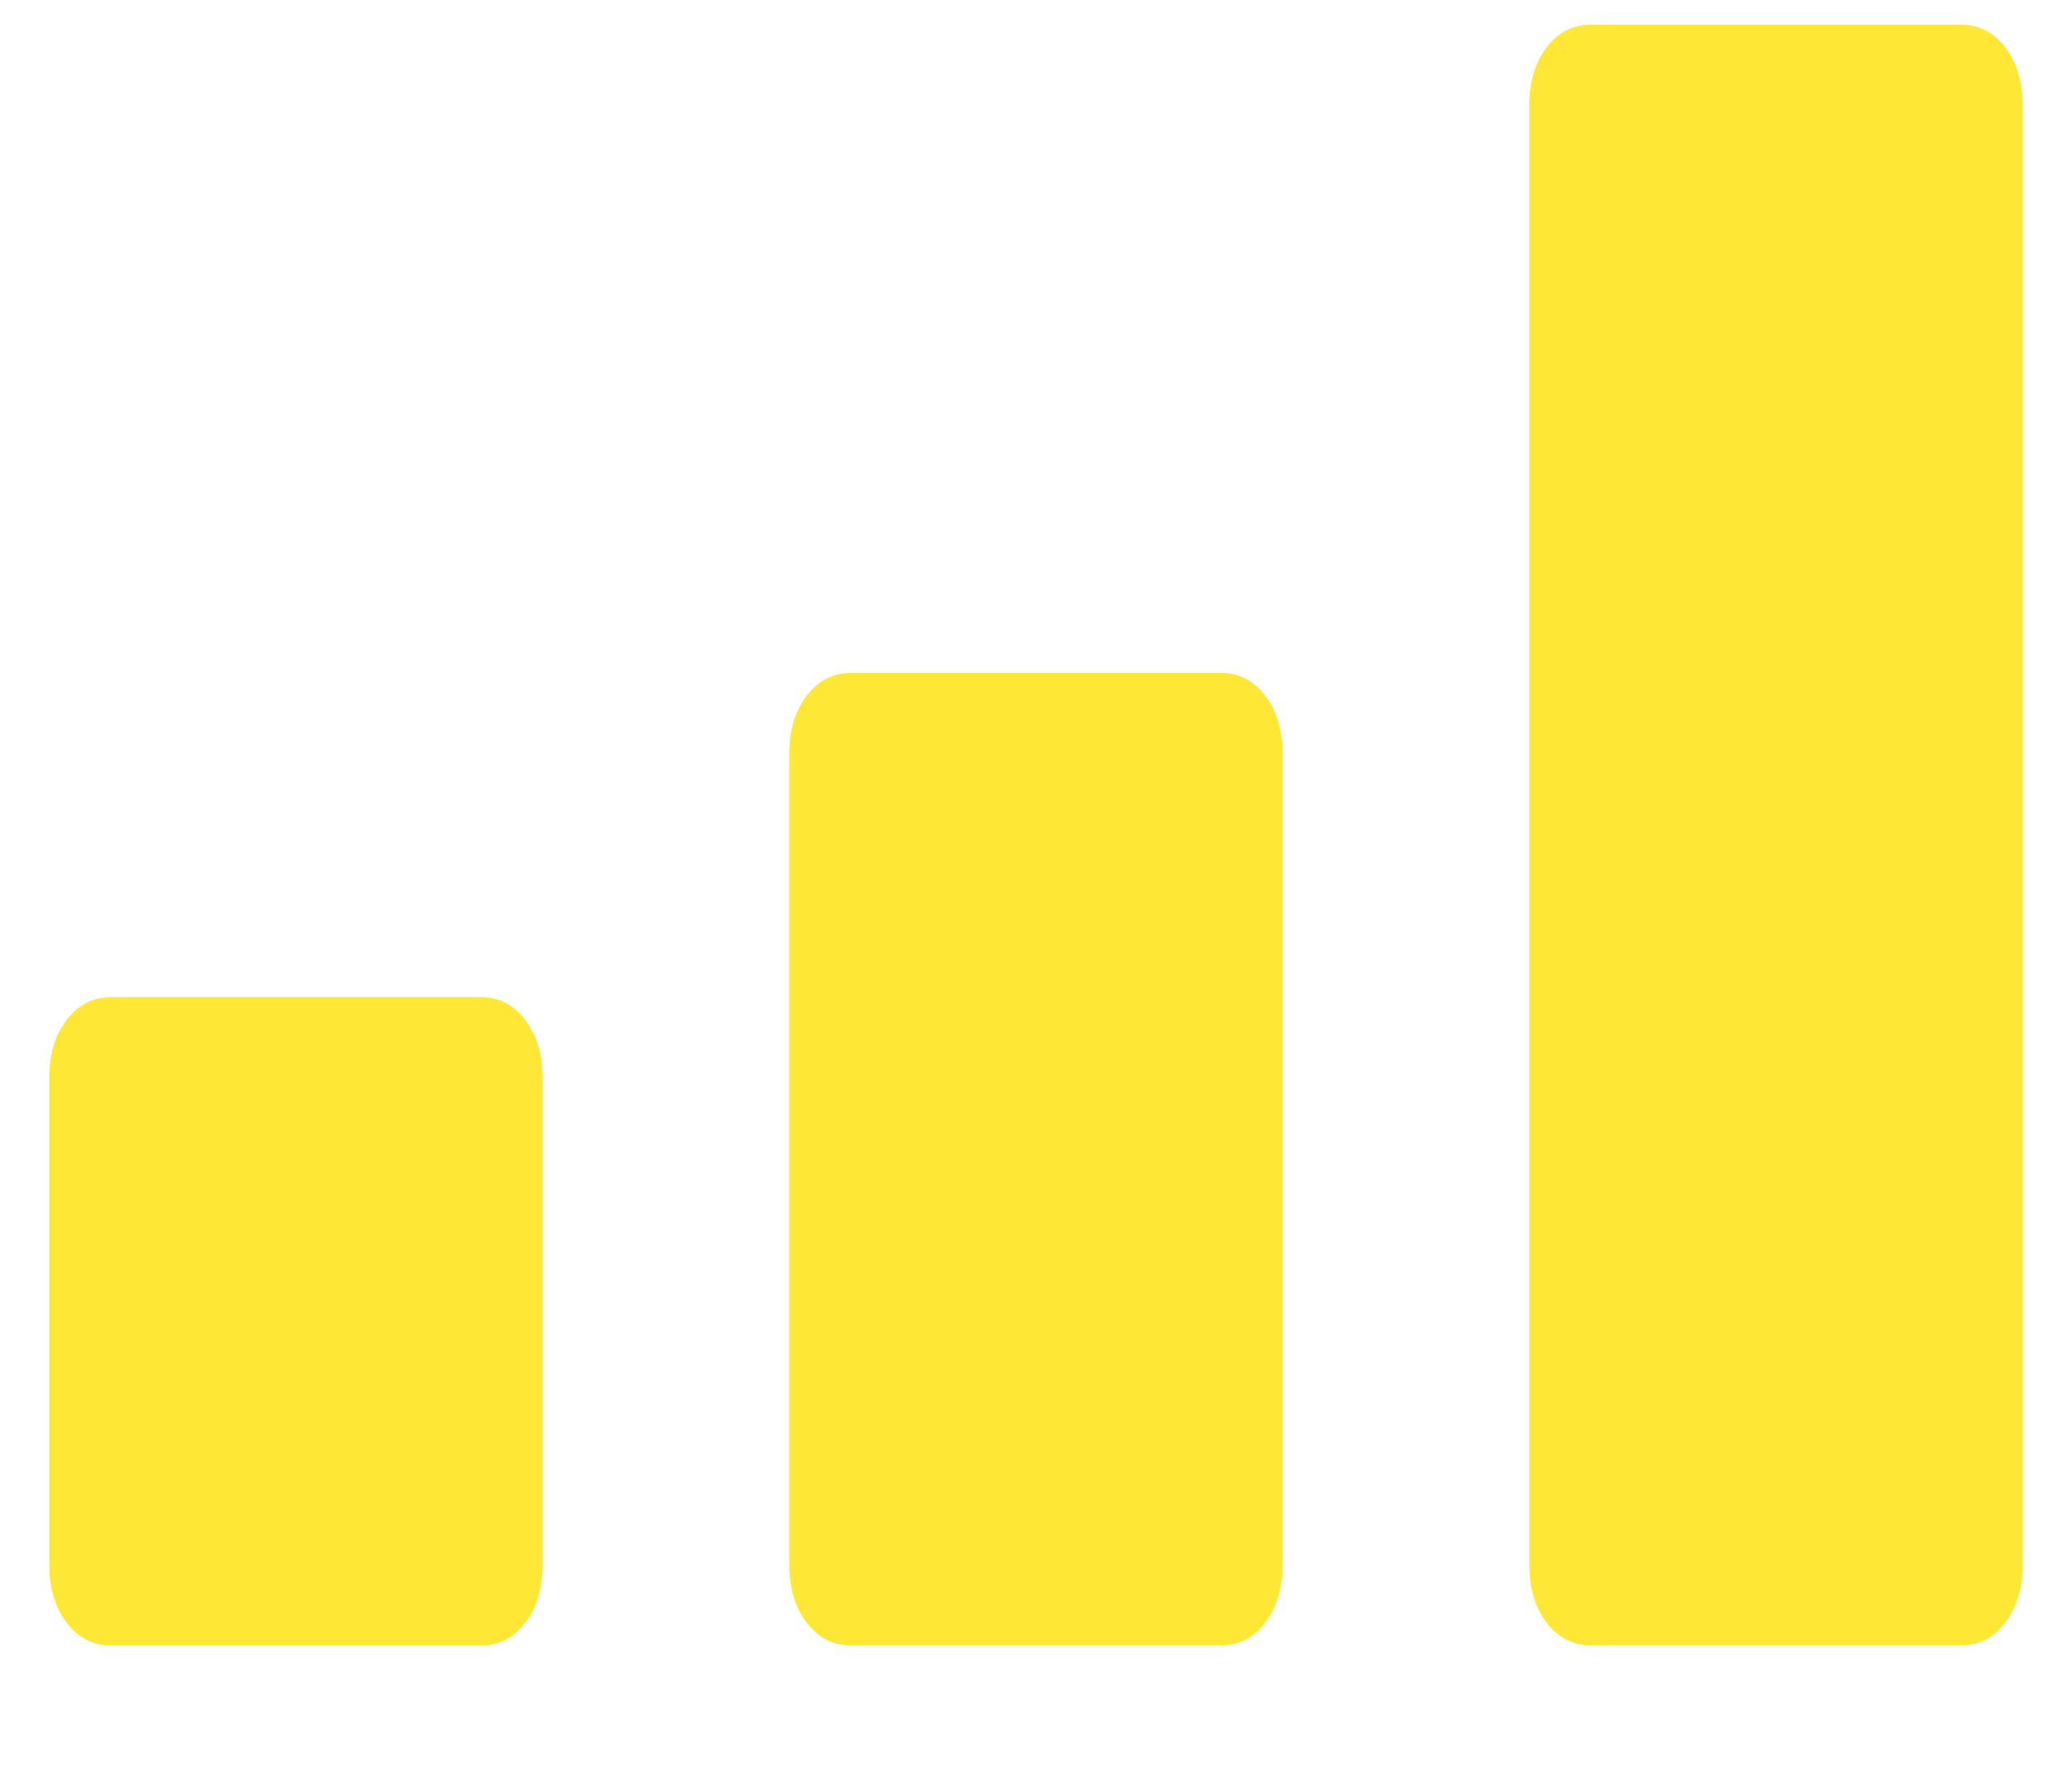 <svg width="14" height="12" viewBox="0 0 14 12" fill="none" xmlns="http://www.w3.org/2000/svg">
<path d="M3.25 6.738H0.75C0.628 6.738 0.529 6.789 0.45 6.892C0.372 6.994 0.333 7.126 0.333 7.285V10.571C0.333 10.731 0.372 10.862 0.45 10.964C0.529 11.068 0.628 11.119 0.75 11.119H3.25C3.371 11.119 3.471 11.067 3.549 10.964C3.627 10.862 3.666 10.731 3.666 10.571V7.285C3.666 7.126 3.627 6.995 3.549 6.892C3.471 6.789 3.371 6.738 3.25 6.738Z" fill="#FFE835"/>
<path d="M13.25 0.167H10.75C10.628 0.167 10.529 0.218 10.45 0.32C10.372 0.423 10.333 0.554 10.333 0.714V10.571C10.333 10.731 10.372 10.862 10.45 10.964C10.529 11.067 10.628 11.118 10.75 11.118H13.25C13.371 11.118 13.471 11.067 13.549 10.964C13.627 10.862 13.667 10.731 13.667 10.571V0.714C13.667 0.554 13.627 0.423 13.549 0.32C13.471 0.218 13.371 0.167 13.25 0.167Z" fill="#FFE835"/>
<path d="M8.25 4.547H5.75C5.628 4.547 5.528 4.599 5.45 4.701C5.372 4.804 5.333 4.935 5.333 5.095V10.57C5.333 10.73 5.372 10.862 5.45 10.964C5.528 11.067 5.628 11.118 5.75 11.118H8.25C8.371 11.118 8.471 11.067 8.549 10.964C8.627 10.862 8.666 10.73 8.666 10.57V5.095C8.666 4.935 8.627 4.804 8.549 4.701C8.471 4.599 8.371 4.547 8.25 4.547Z" fill="#FFE835"/>
</svg>
